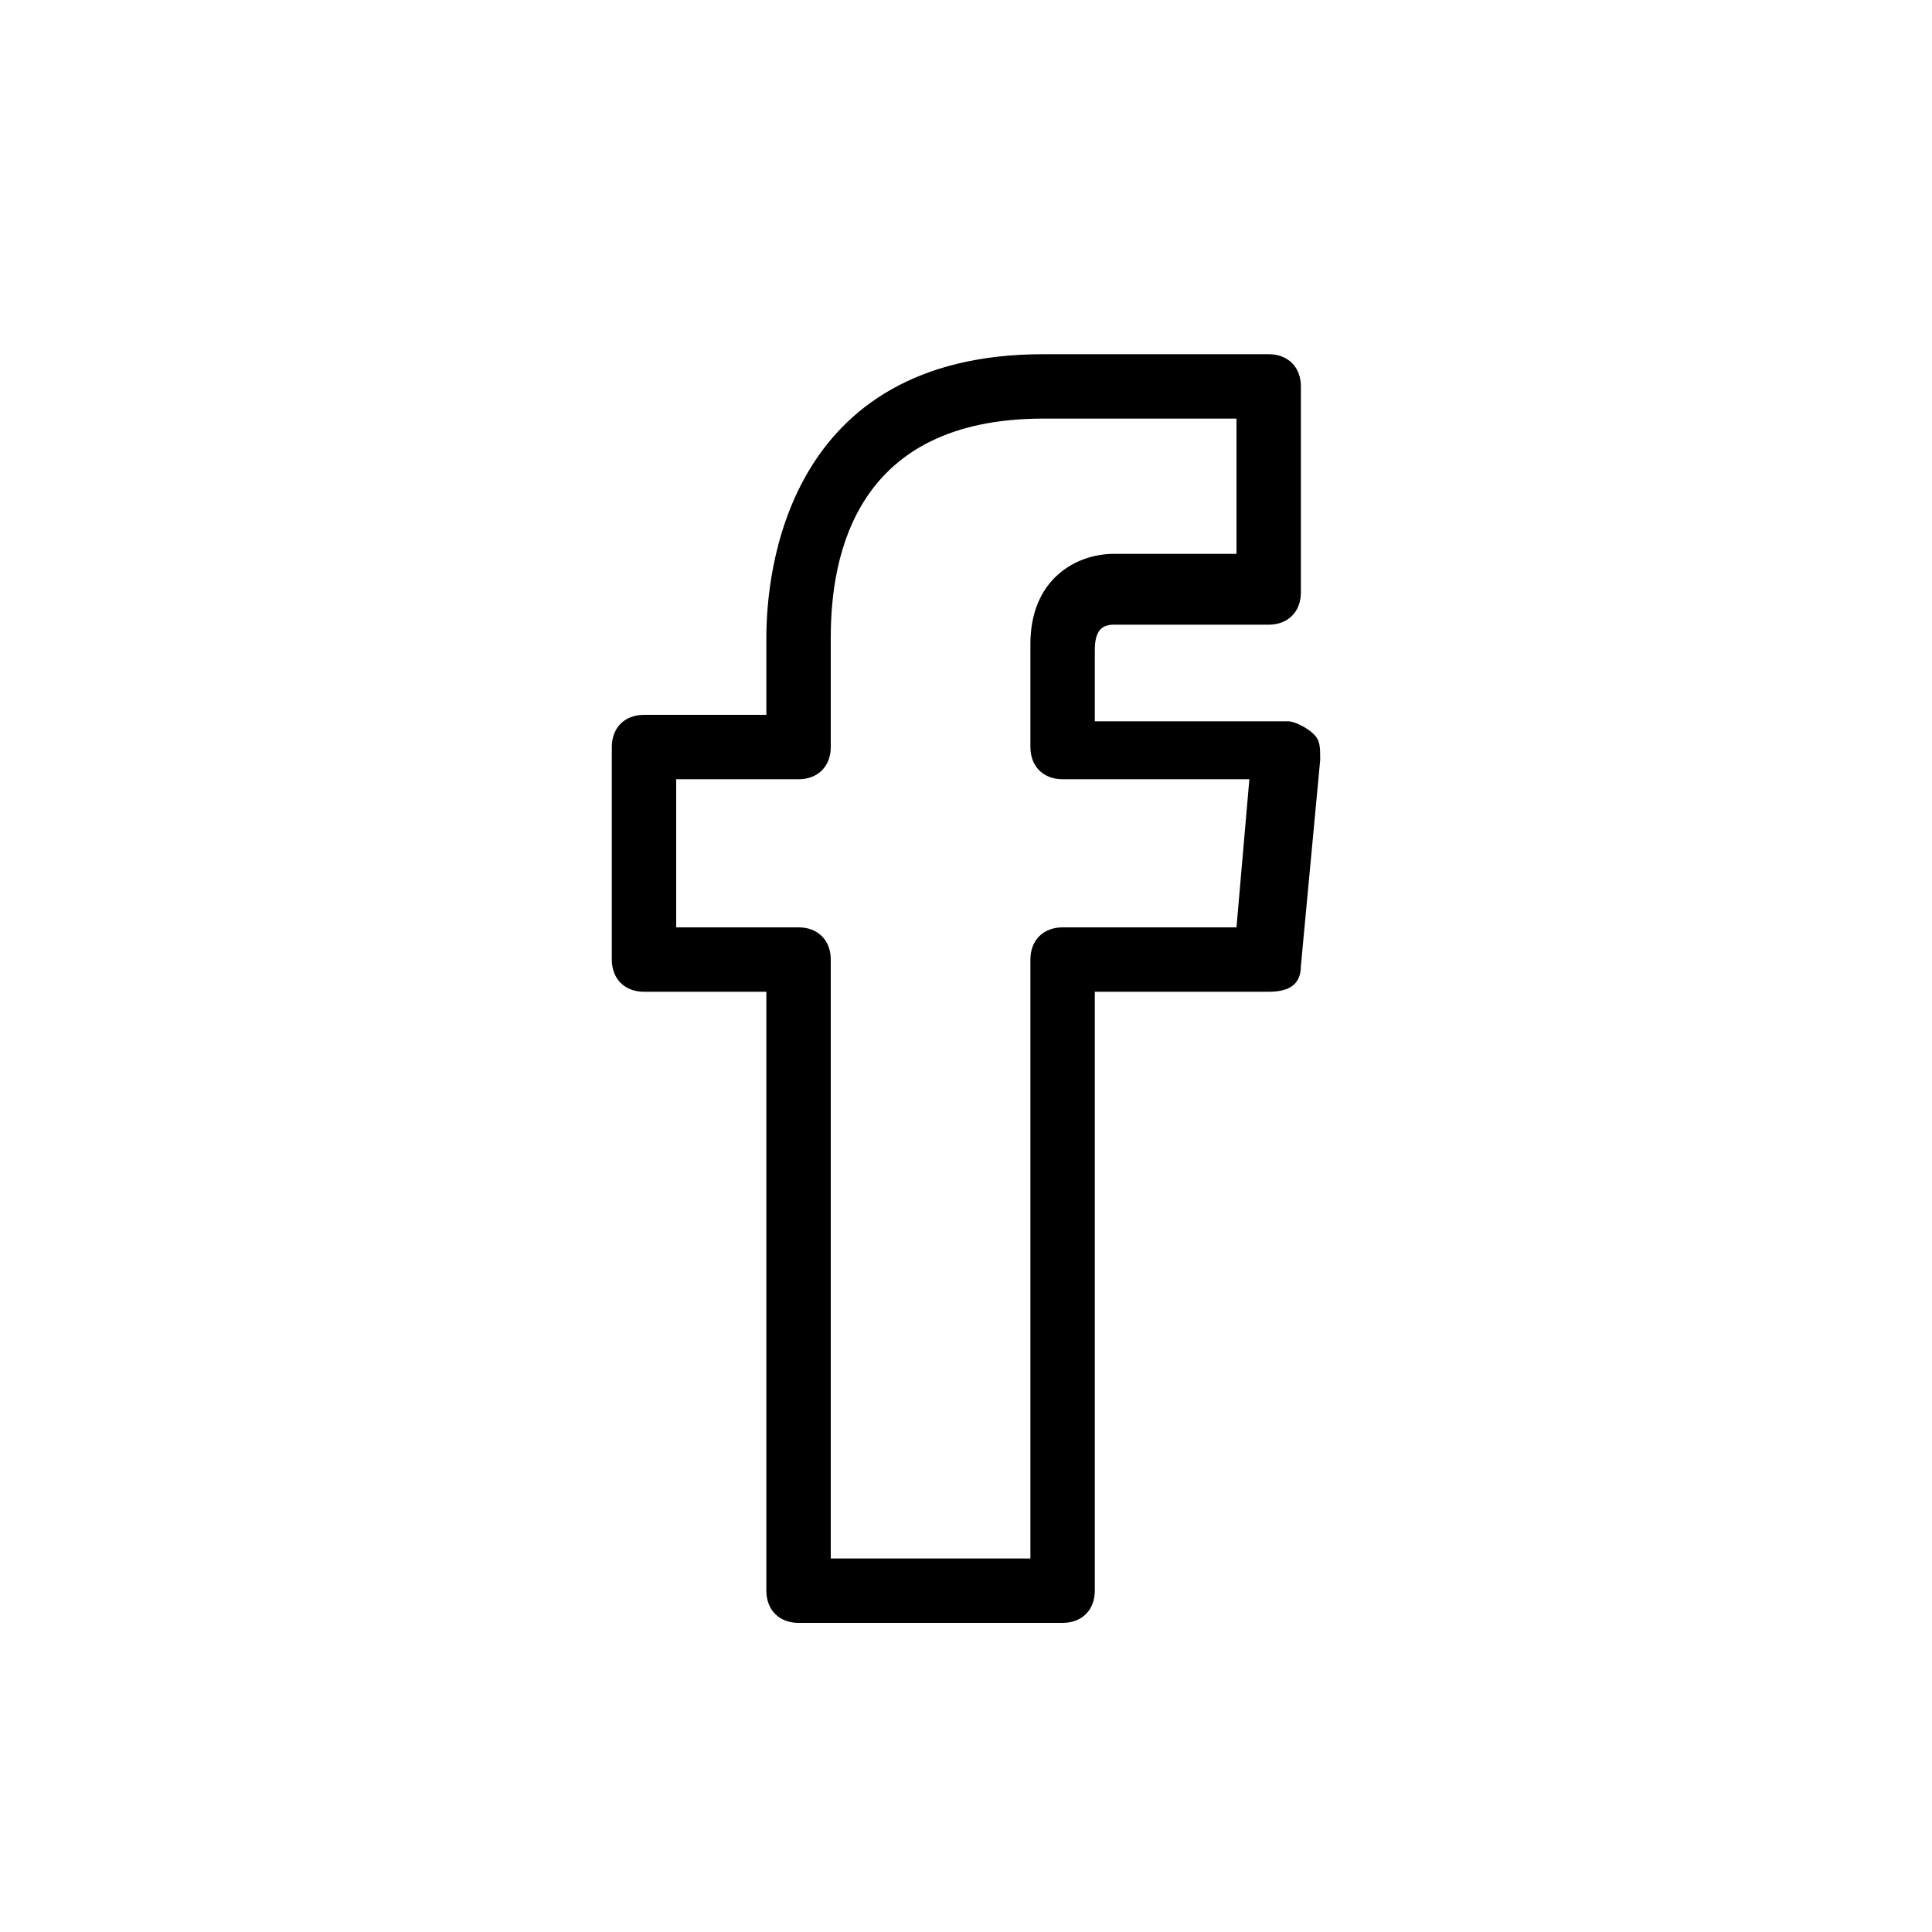 <svg viewBox="0 0 30 30" xmlns="http://www.w3.org/2000/svg"><path d="M16.5 25.2H12.4C12.1 25.2 11.9 25 11.9 24.7V15.4H10C9.7 15.4 9.5 15.2 9.5 14.9V11.6C9.5 11.3 9.7 11.1 10 11.1H11.9V9.9C11.9 8.9 12.2 5.5 16.2 5.5H19.7C20 5.5 20.2 5.7 20.2 6V9.2C20.2 9.5 20 9.7 19.7 9.7H17.3C17.1 9.7 17 9.8 17 10.1V11.2H20C20.1 11.2 20.3 11.3 20.4 11.4C20.5 11.5 20.5 11.6 20.5 11.8L20.2 15C20.2 15.3 20 15.4 19.7 15.4H17V24.7C17 25 16.8 25.2 16.5 25.2ZM12.9 24.2H16V14.9C16 14.6 16.2 14.4 16.5 14.4H19.2L19.4 12.1H16.5C16.2 12.1 16 11.9 16 11.6V10C16 9 16.7 8.6 17.3 8.6H19.2V6.5H16.2C13.3 6.5 12.9 8.6 12.9 9.9V11.6C12.9 11.9 12.7 12.1 12.4 12.1H10.5V14.4H12.4C12.7 14.4 12.9 14.6 12.9 14.9V24.2V24.2Z"/></svg>